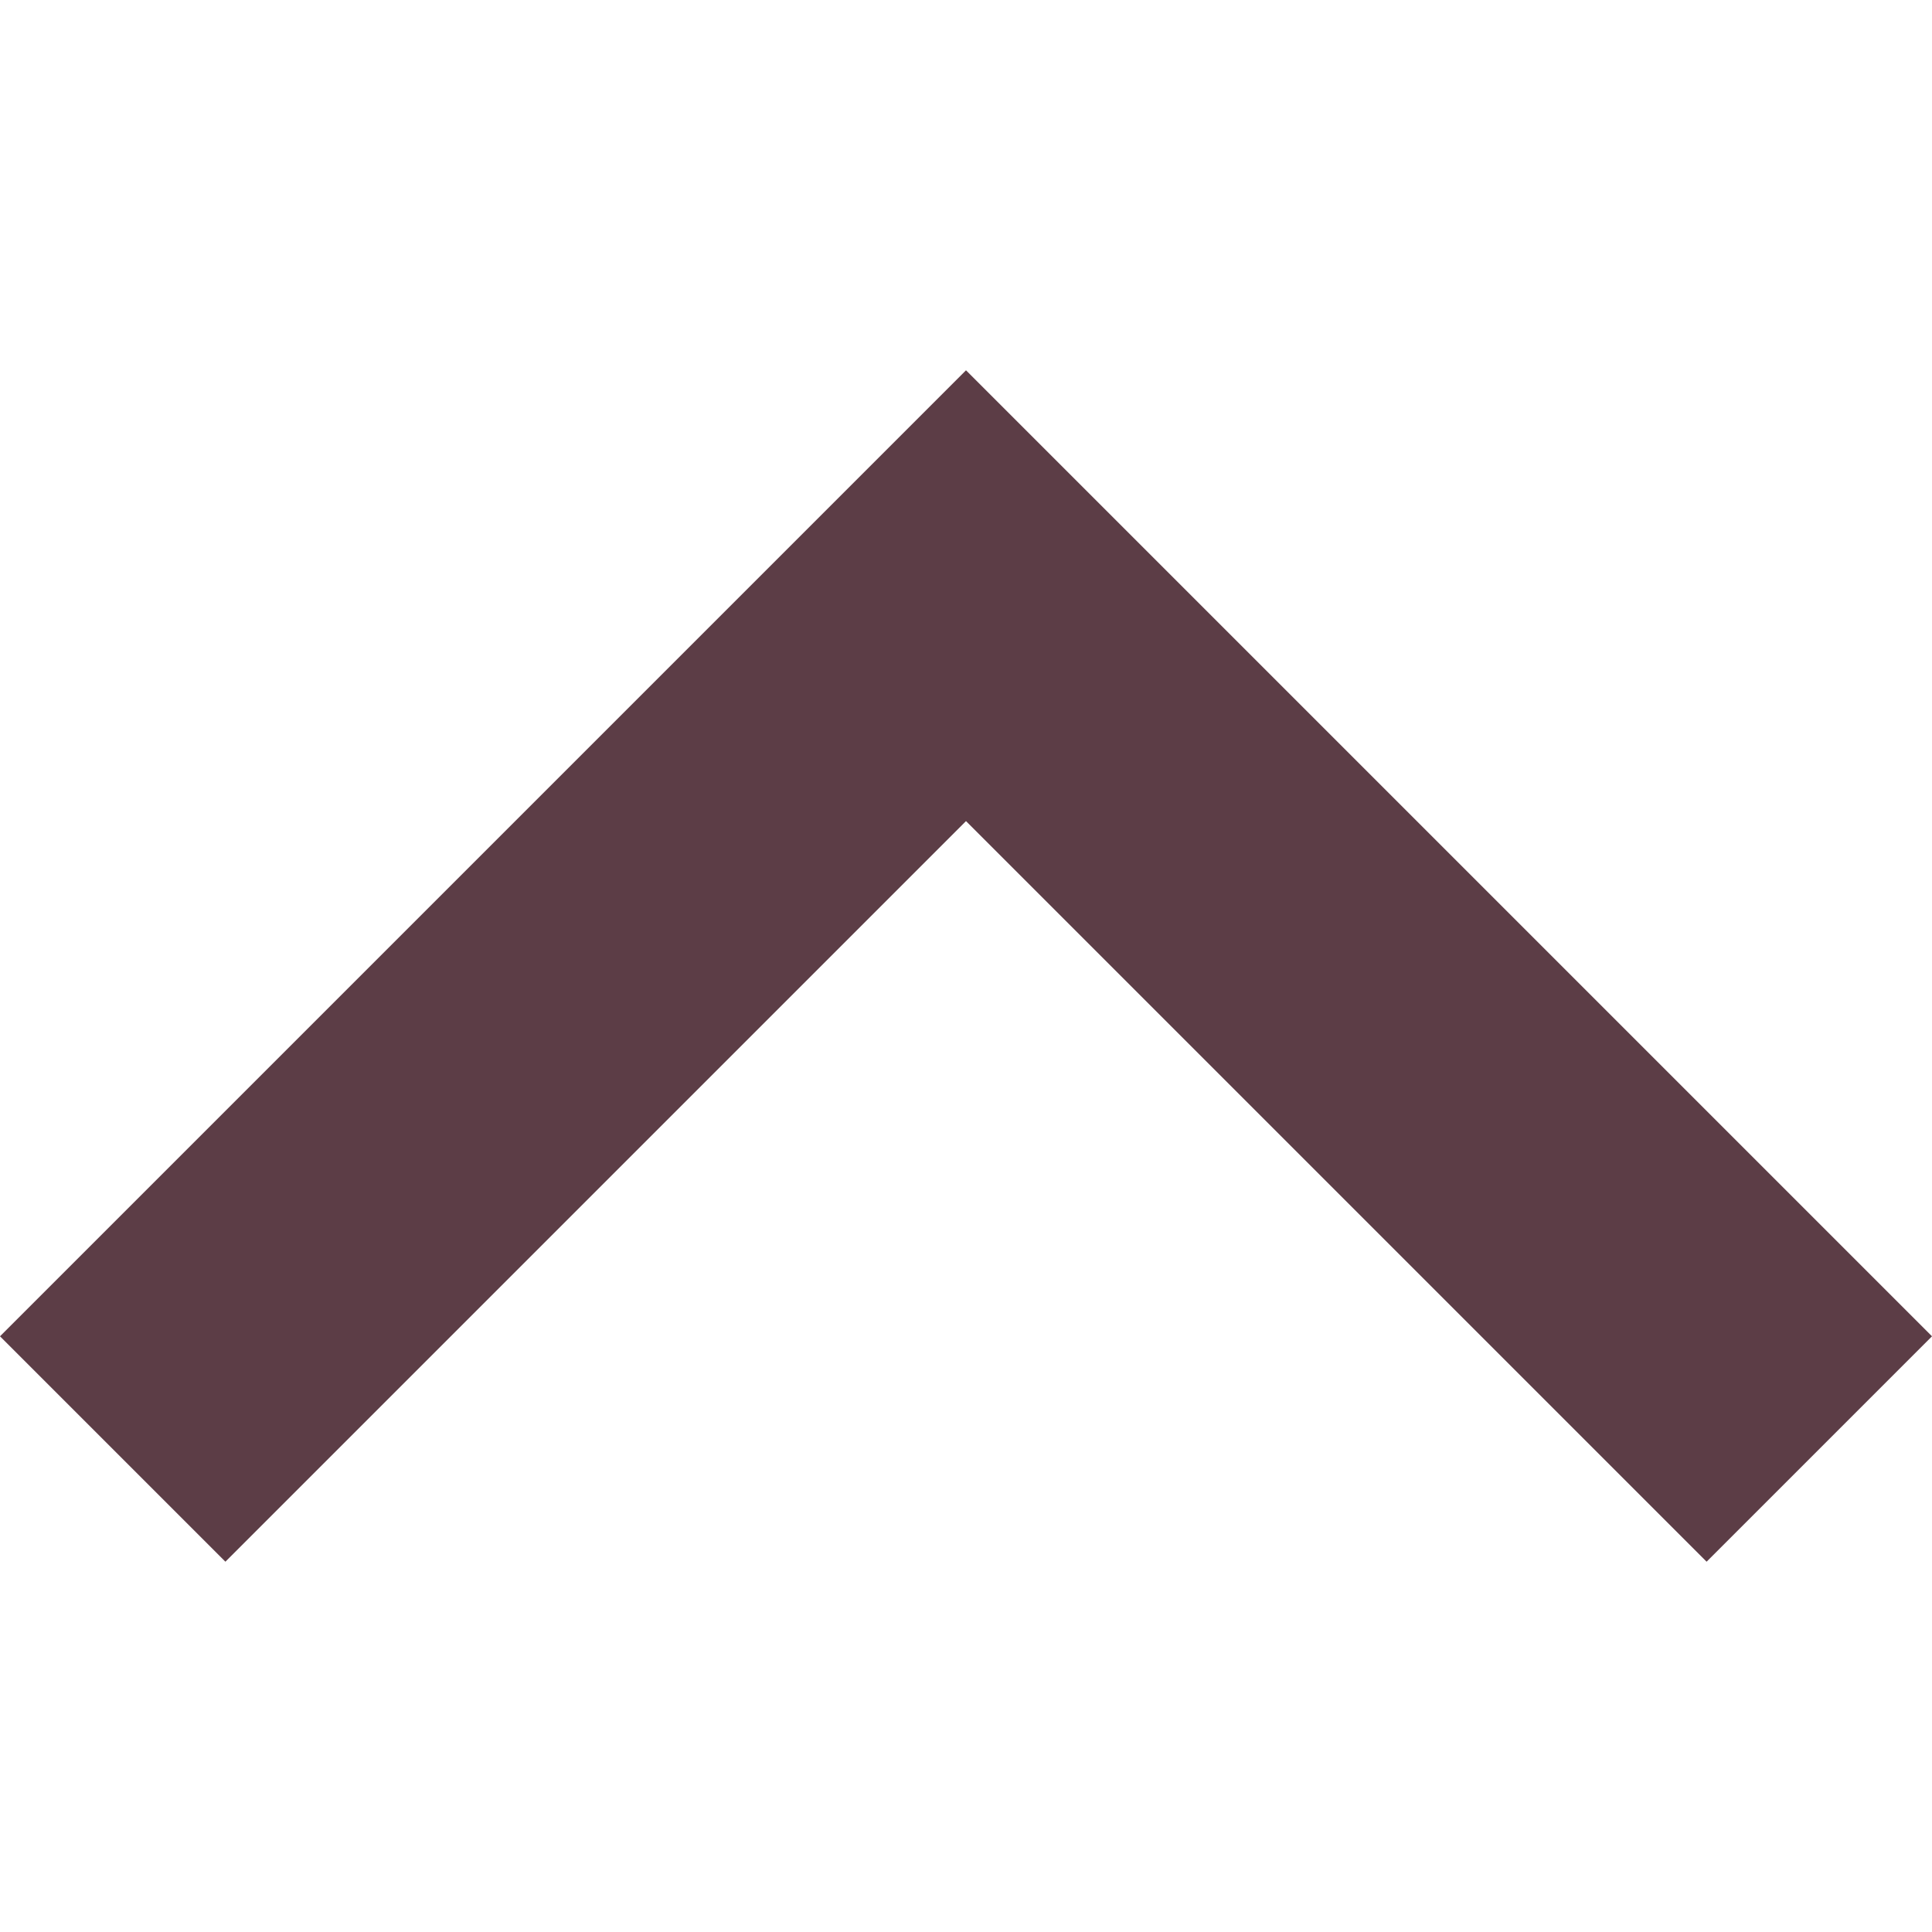 <svg xmlns="http://www.w3.org/2000/svg" fill="#5c3d46" viewBox="0 0 306 306" width="12px" height="12px"><g transform="matrix(0 1 -1 0 306 -0)"><g><g id="chevron-left"><polygon points="247.35,35.7 211.65,0 58.65,153 211.65,306 247.35,270.3 130.05,153   "/></g></g><g/><g/><g/><g/><g/><g/><g/><g/><g/><g/><g/><g/><g/><g/><g/></g></svg>